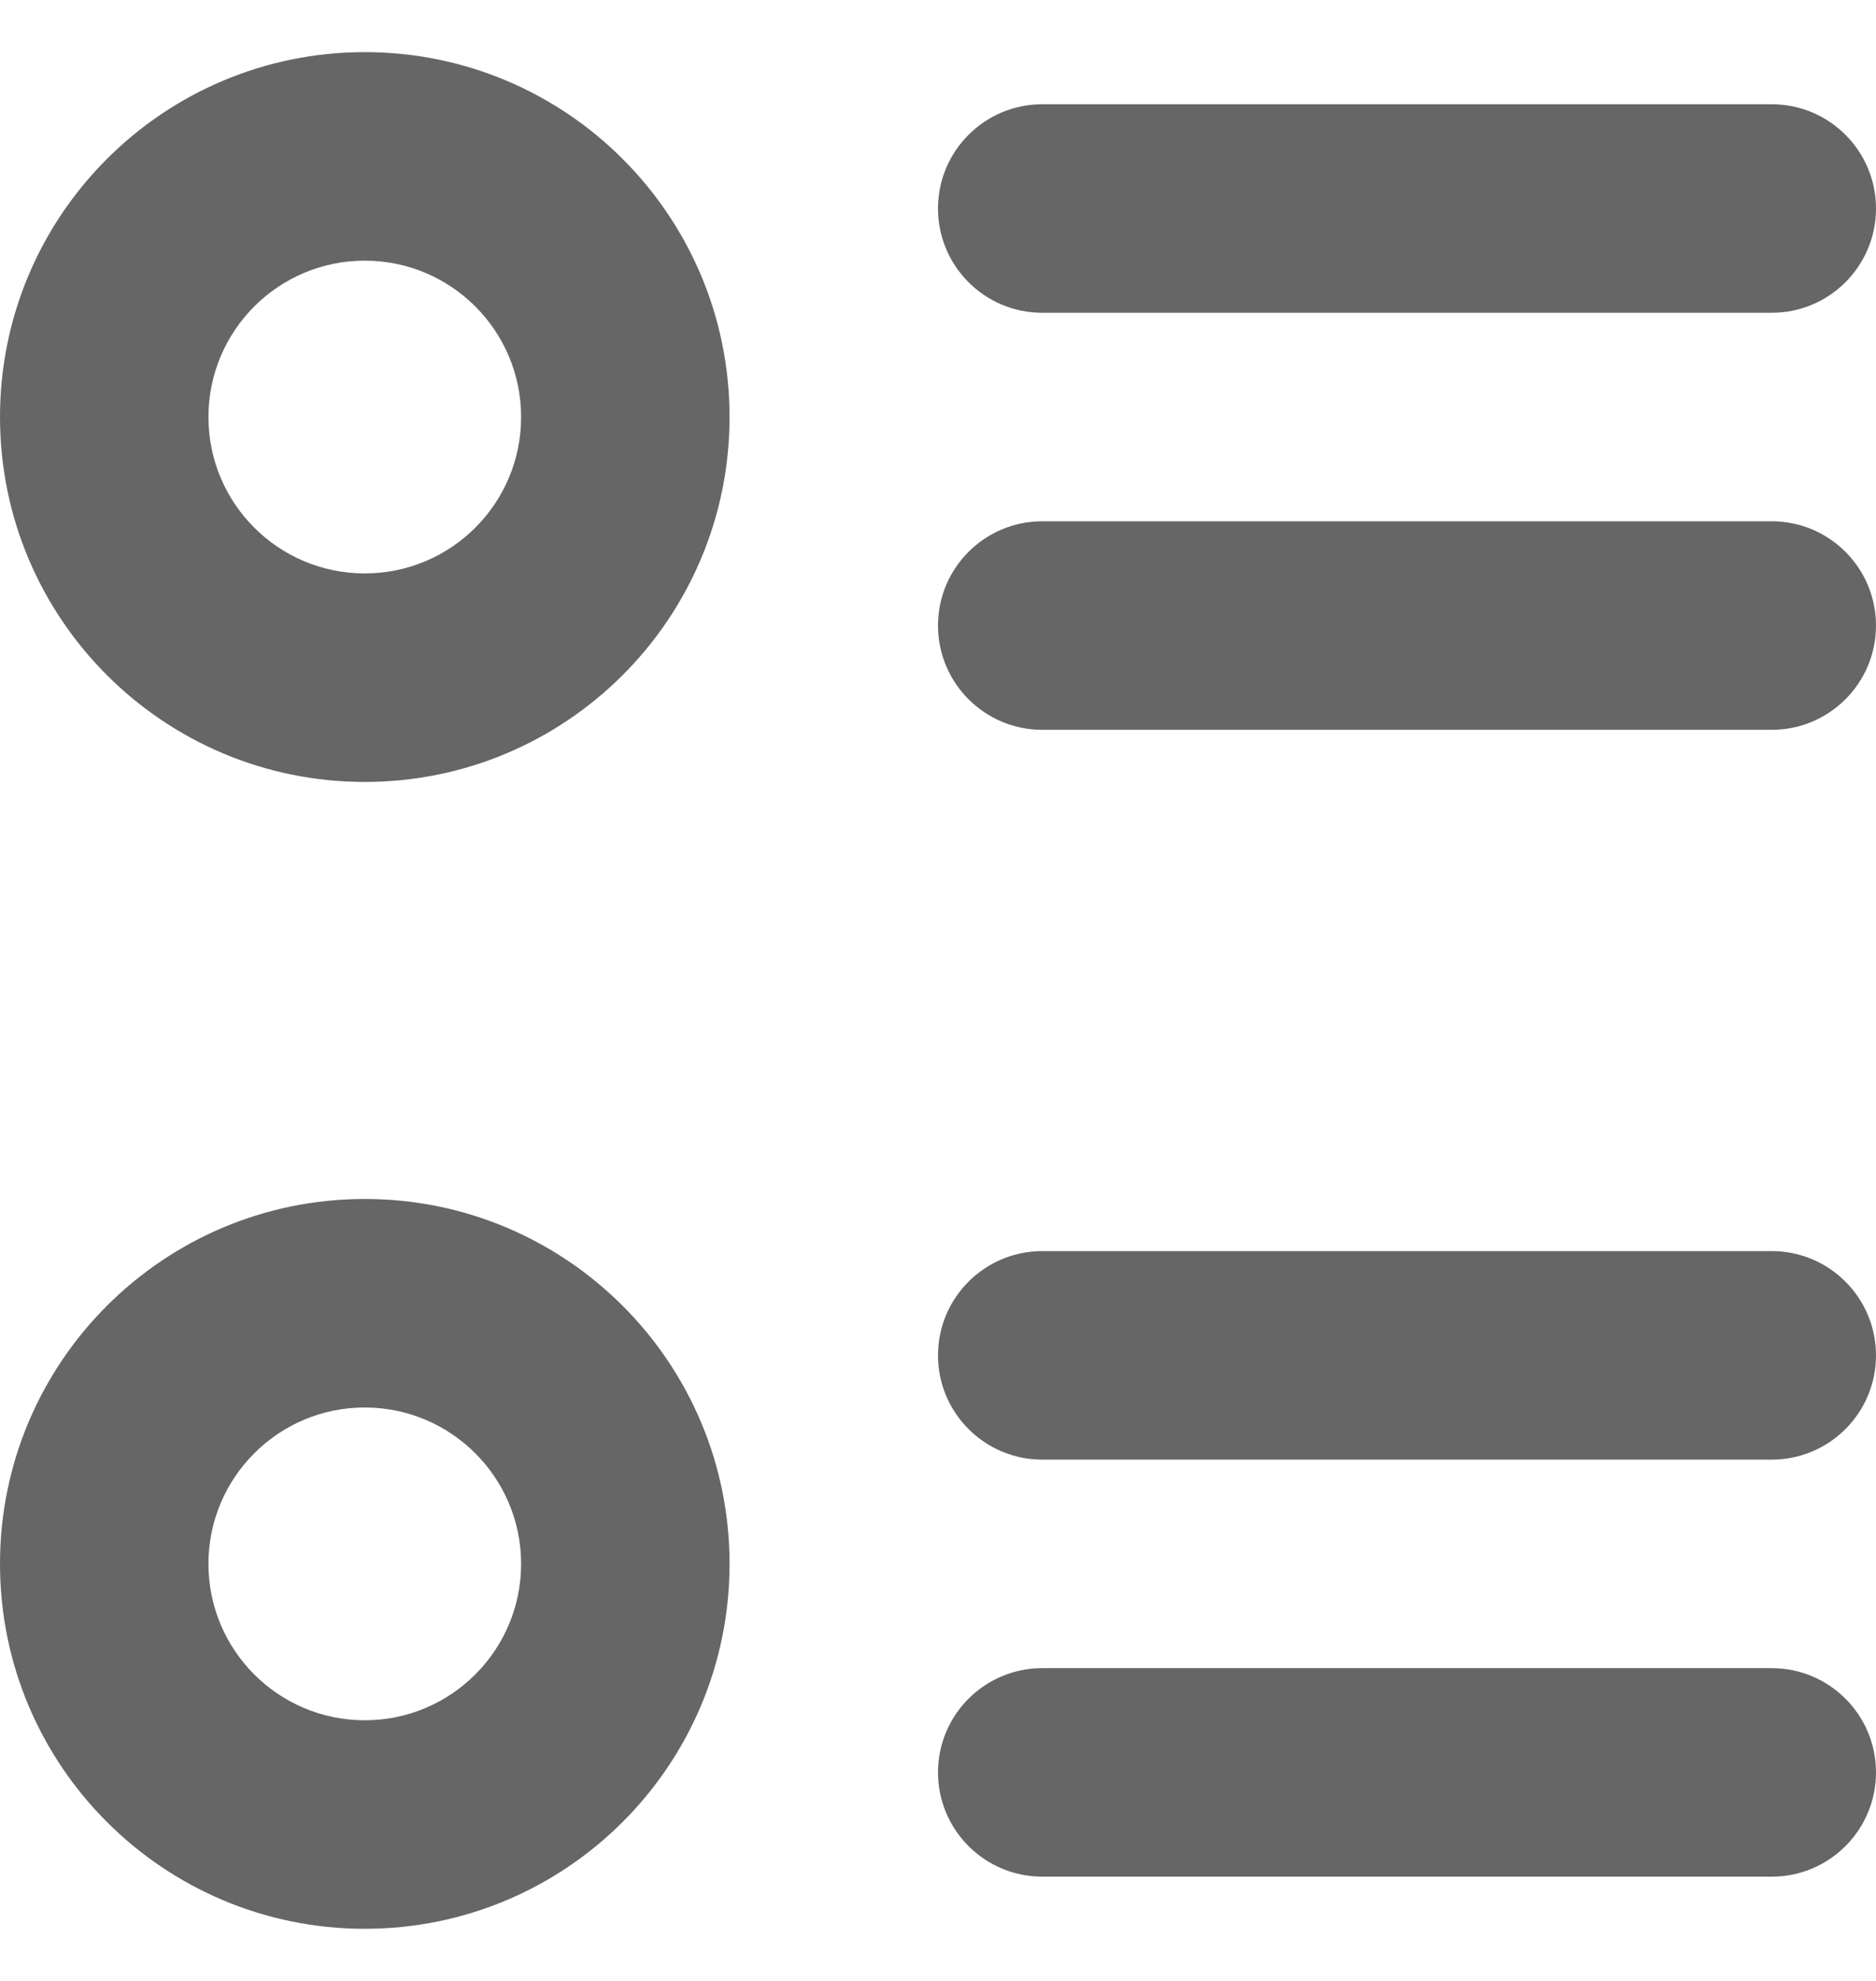 <svg width="18" height="19" viewBox="0 0 18 19" fill="none" xmlns="http://www.w3.org/2000/svg">
<path d="M3.5 11.5C5.433 11.5 7 13.067 7 15C7 16.933 5.433 18.5 3.5 18.5C1.567 18.5 0 16.933 0 15C0 13.067 1.567 11.5 3.5 11.5ZM17 16C17.552 16 18 16.448 18 17C18 17.552 17.552 18 17 18H10C9.448 18 9 17.552 9 17C9 16.448 9.448 16 10 16H17ZM3.5 13.5C2.672 13.5 2 14.172 2 15C2 15.828 2.672 16.5 3.5 16.5C4.328 16.5 5 15.828 5 15C5 14.172 4.328 13.5 3.5 13.5ZM17 12C17.552 12 18 12.448 18 13C18 13.552 17.552 14 17 14H10C9.448 14 9 13.552 9 13C9 12.448 9.448 12 10 12H17ZM3.5 0.5C5.433 0.5 7 2.067 7 4C7 5.933 5.433 7.5 3.5 7.5C1.567 7.5 0 5.933 0 4C0 2.067 1.567 0.5 3.5 0.5ZM17 5C17.552 5 18 5.448 18 6C18 6.552 17.552 7 17 7H10C9.448 7 9 6.552 9 6C9 5.448 9.448 5 10 5H17ZM3.5 2.5C2.672 2.5 2 3.172 2 4C2 4.829 2.672 5.5 3.5 5.5C4.328 5.5 5 4.83 5 4C5 3.172 4.328 2.5 3.5 2.5ZM17 1C17.552 1 18 1.448 18 2C18 2.552 17.552 3 17 3H10C9.448 3 9 2.552 9 2C9 1.448 9.448 1 10 1H17Z" fill="#666666"/>
</svg>
